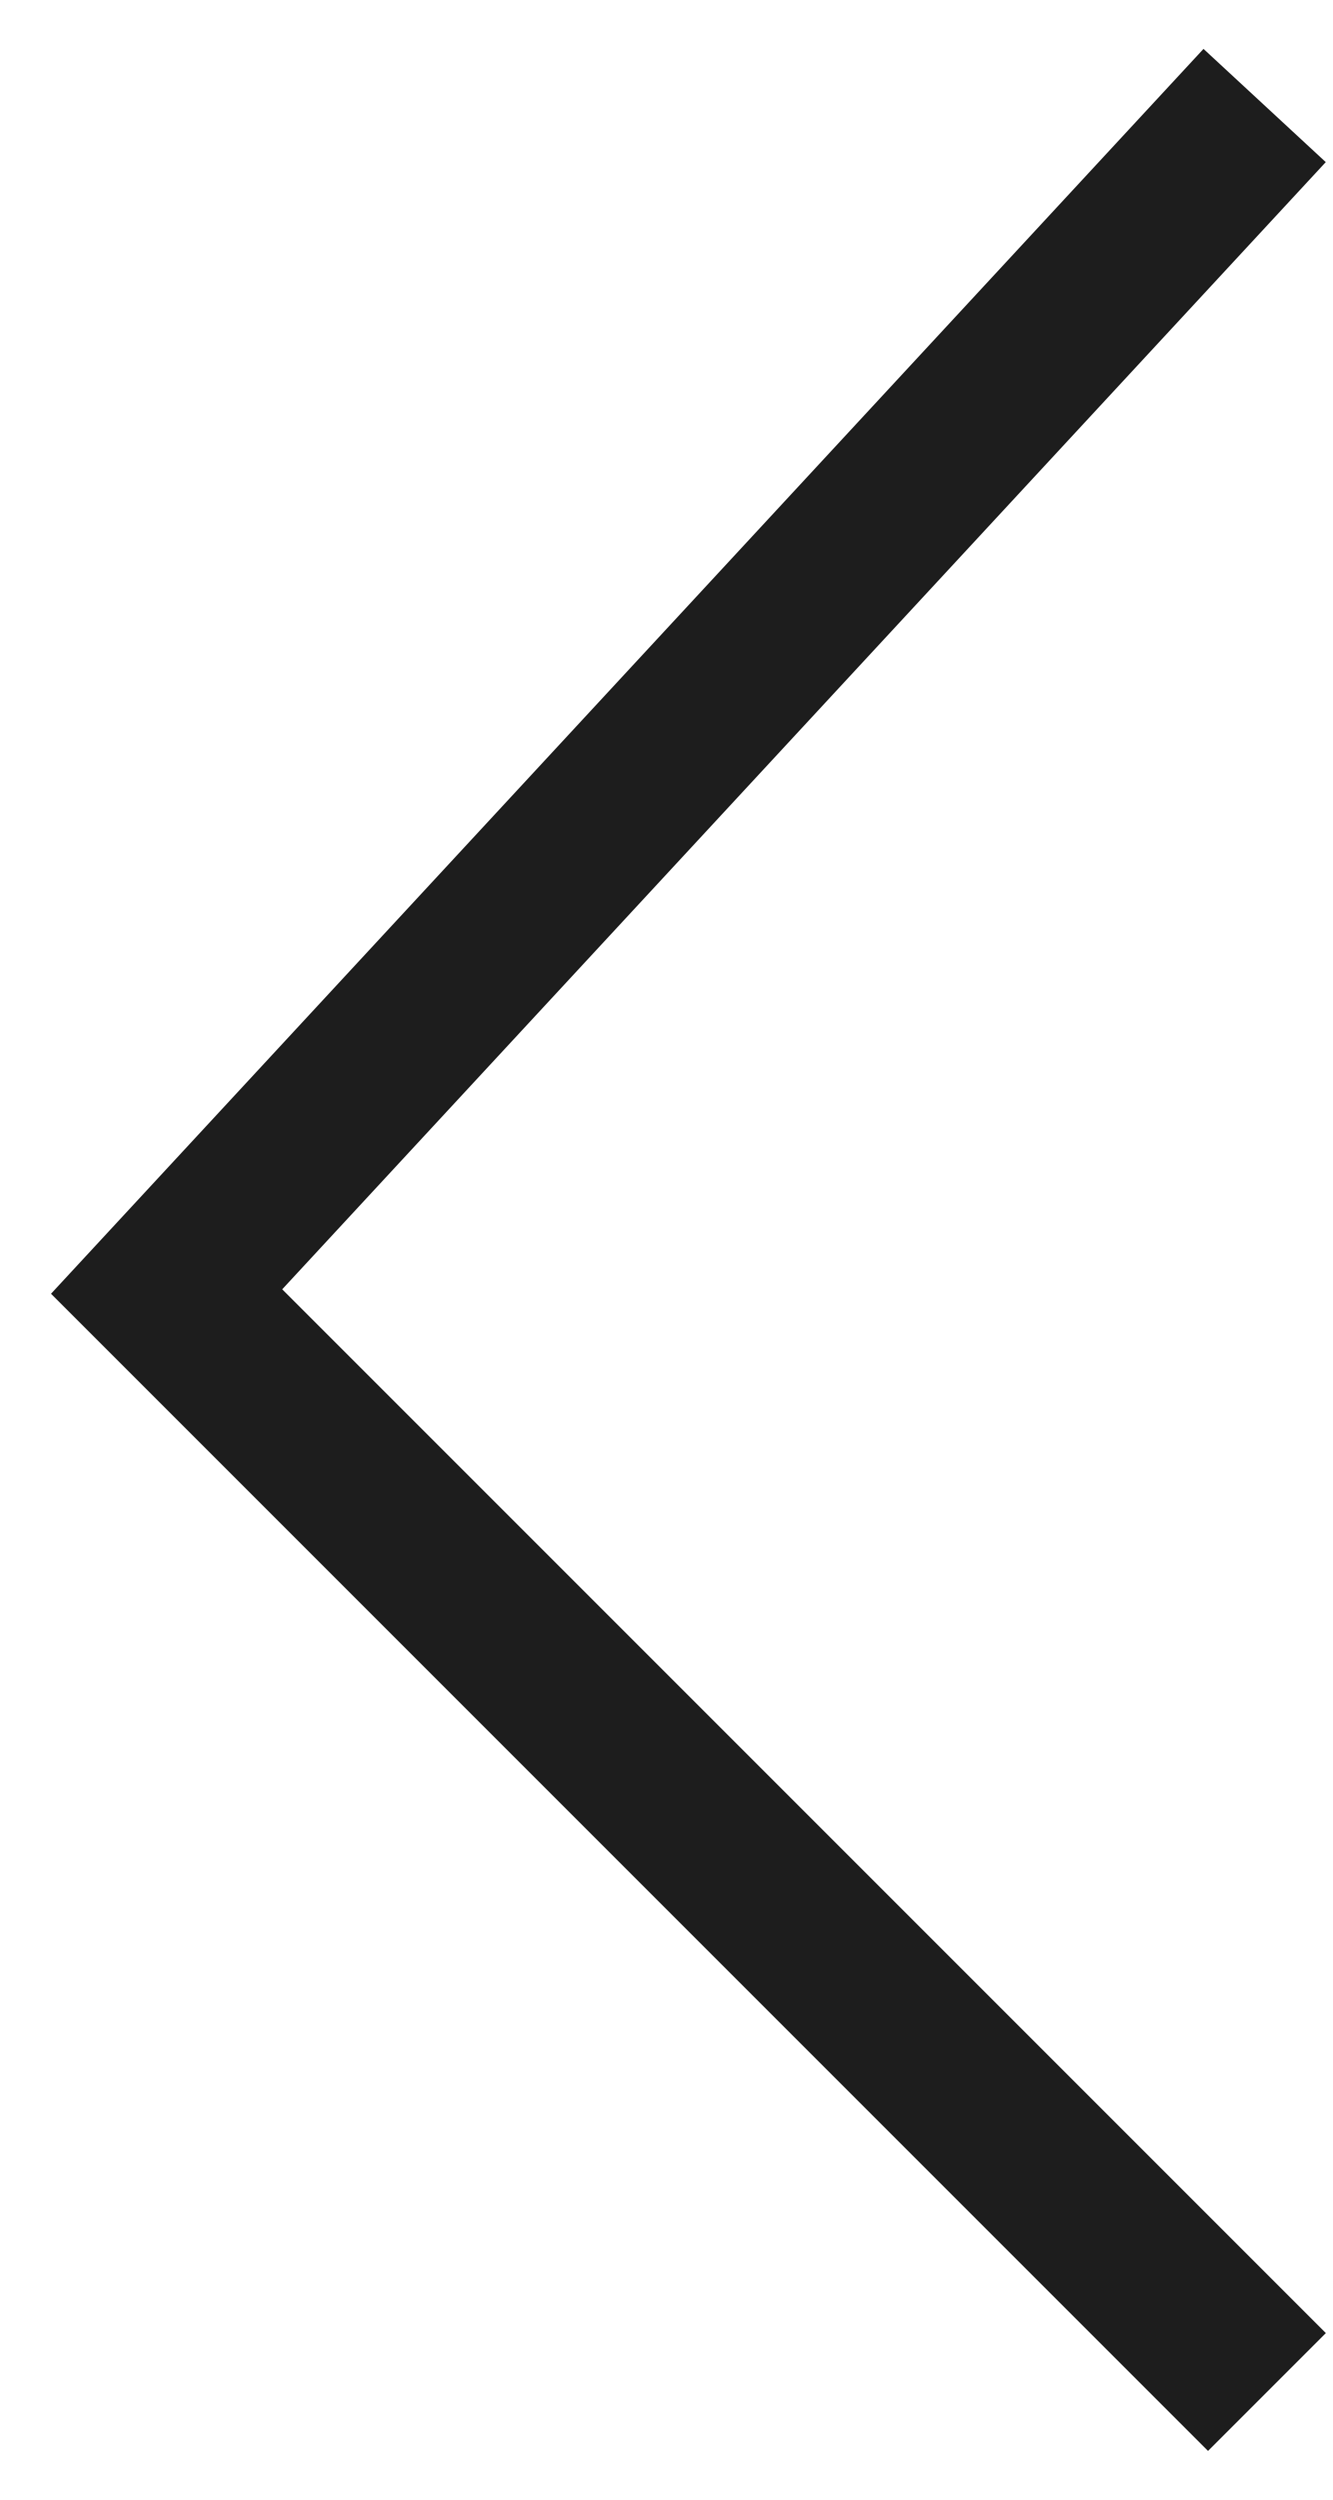 <svg width="16" height="30" viewBox="0 0 16 30" fill="none" xmlns="http://www.w3.org/2000/svg">
<g id="back button">
<path id="Vector 1" d="M14.5 2L2 15.5L14.5 28" stroke="#1D1D1D" stroke-width="2" stroke-linecap="square"/>
</g>
</svg>
